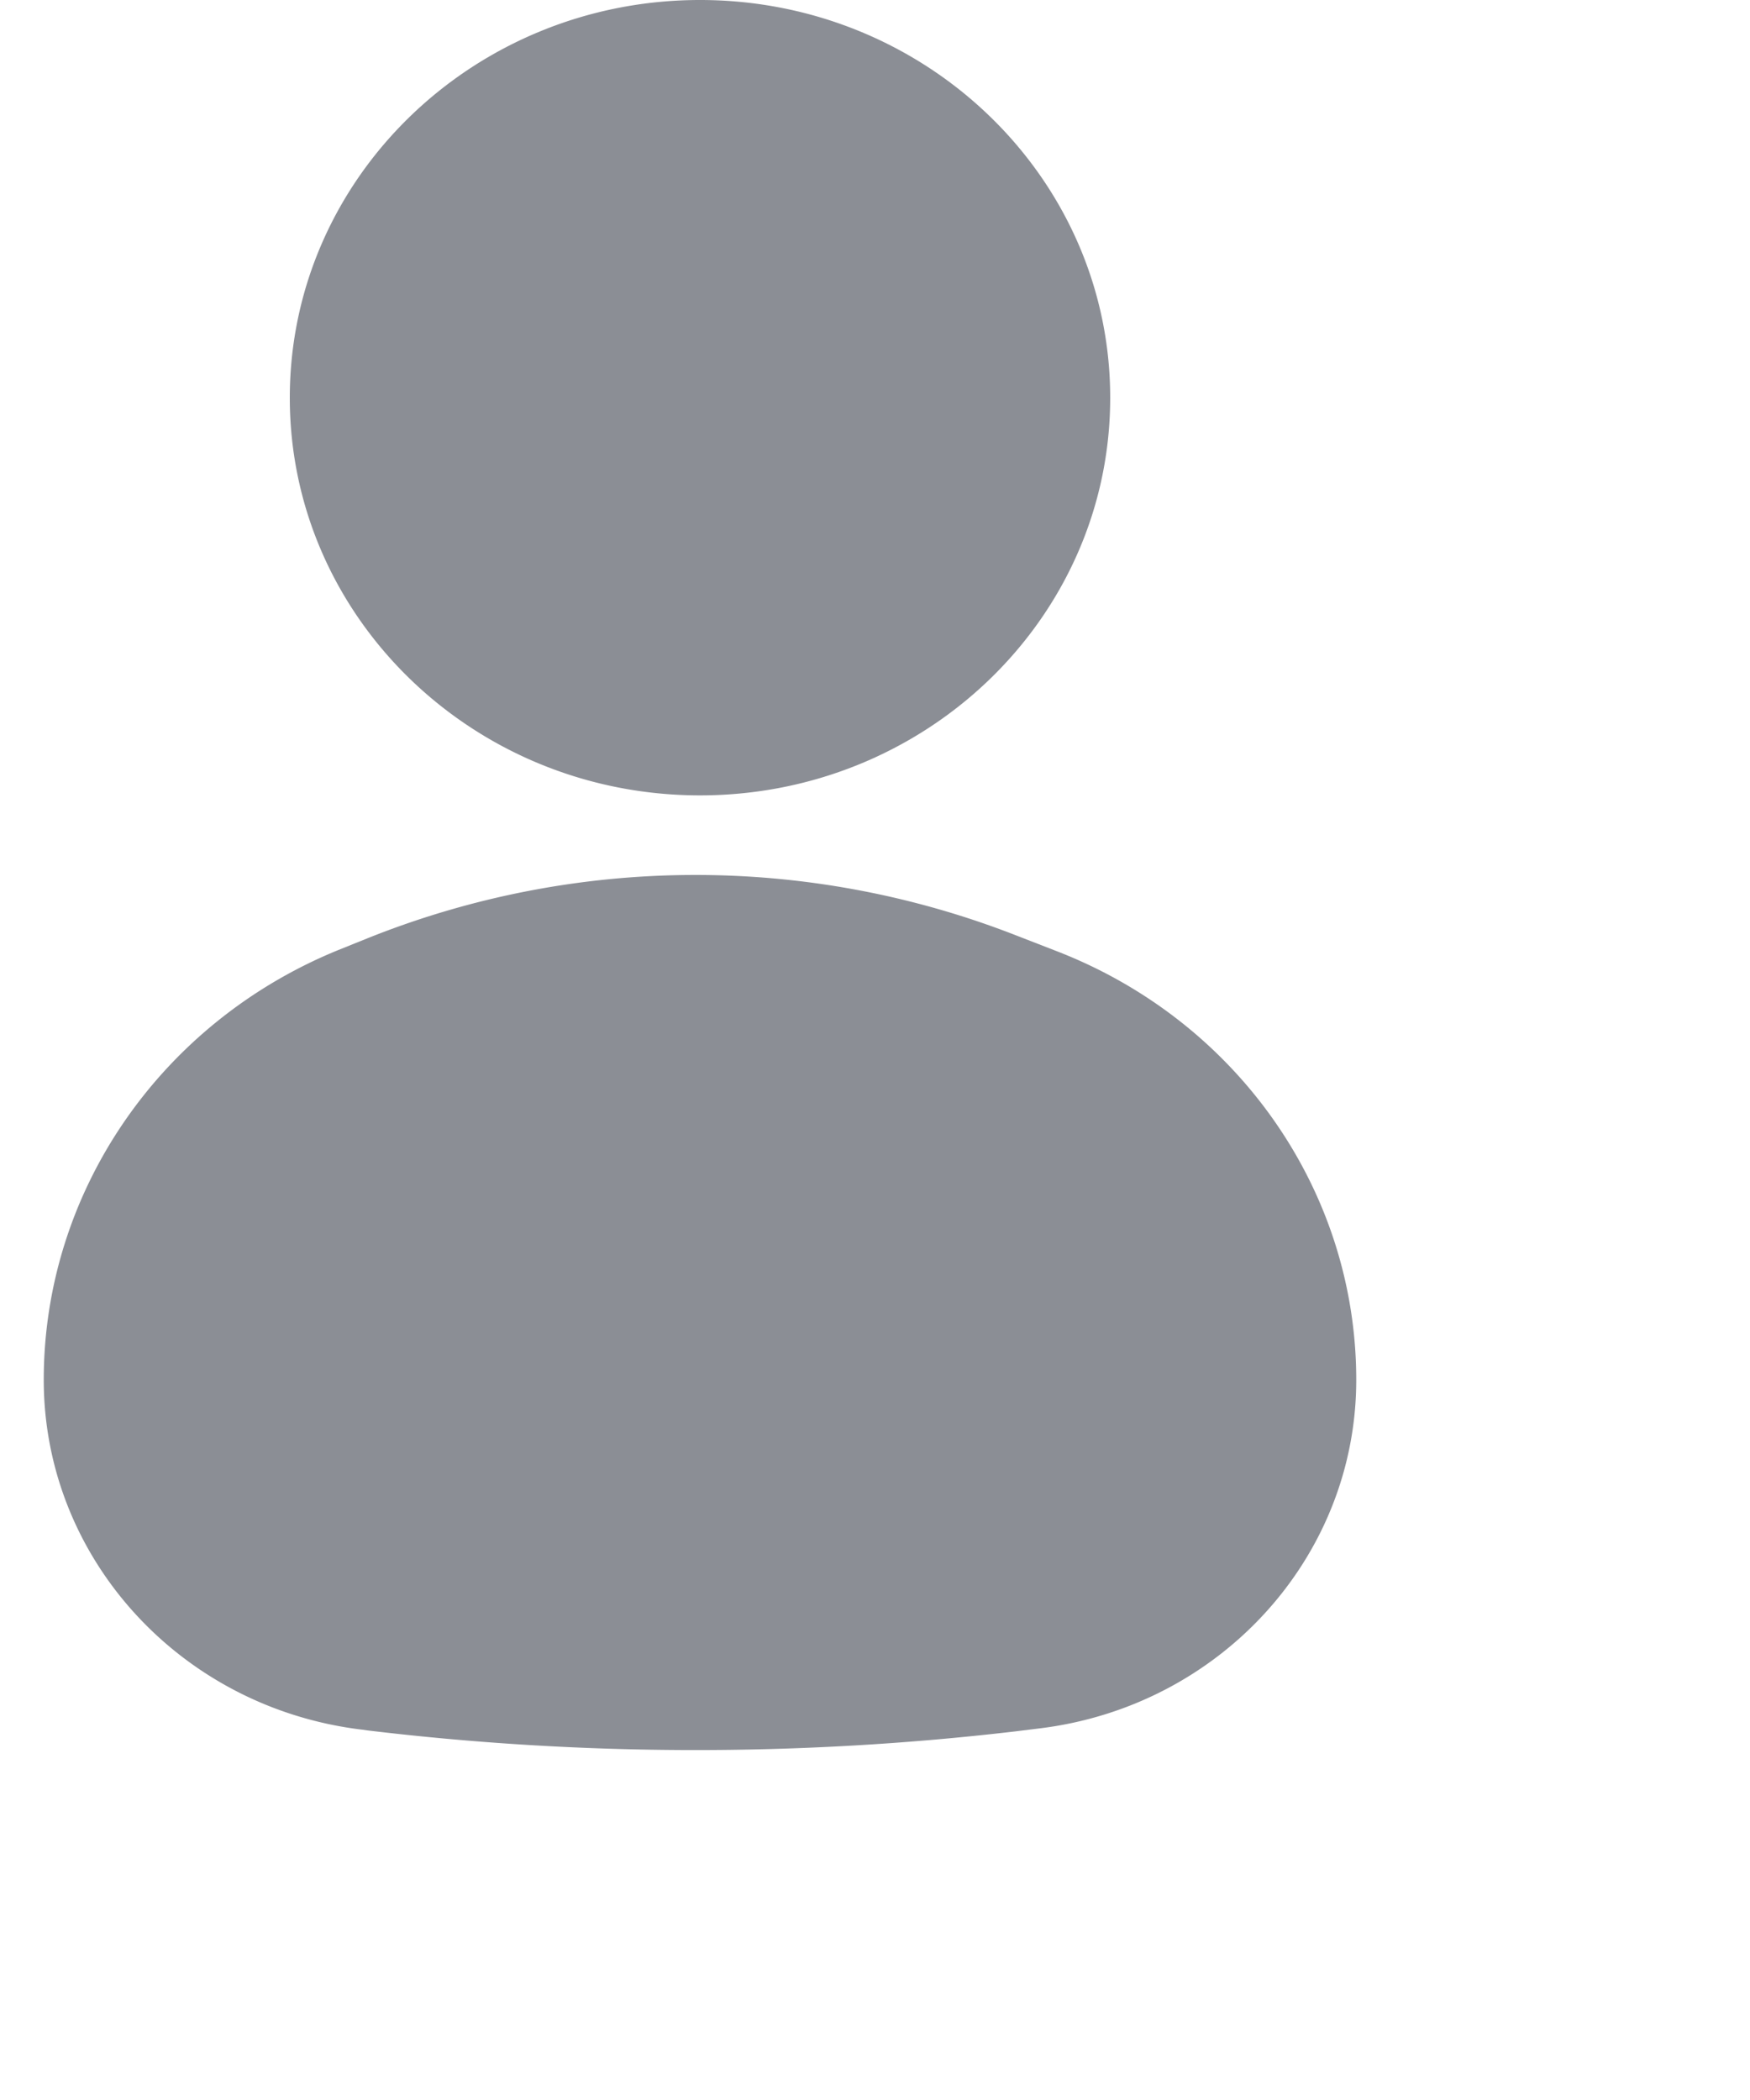 <svg height="12" id="mytask-icon-nor" viewbox="-1 -1 10 12" width="10" x="406" xmlns="http://www.w3.org/2000/svg" y="171">
 <path d="M4 4.545c-1.294 0-2.344-1.017-2.344-2.272S2.706 0 4 0c1.294 0 2.344 1.018 2.344 2.273 0 1.255-1.05 2.272-2.344 2.272zm1.928 5.333l-.129.016a15.7 15.7 0 01-3.7-.006l-.028-.004C1.031 9.76.25 8.902.25 7.885c0-1.077.669-2.048 1.695-2.461l.154-.062a5.034 5.034 0 013.707-.017l.242.094c1.029.403 1.702 1.37 1.702 2.446 0 1.016-.782 1.872-1.822 1.993z" fill="#8B8E95" fill-rule="evenodd">
 </path>
</svg>

